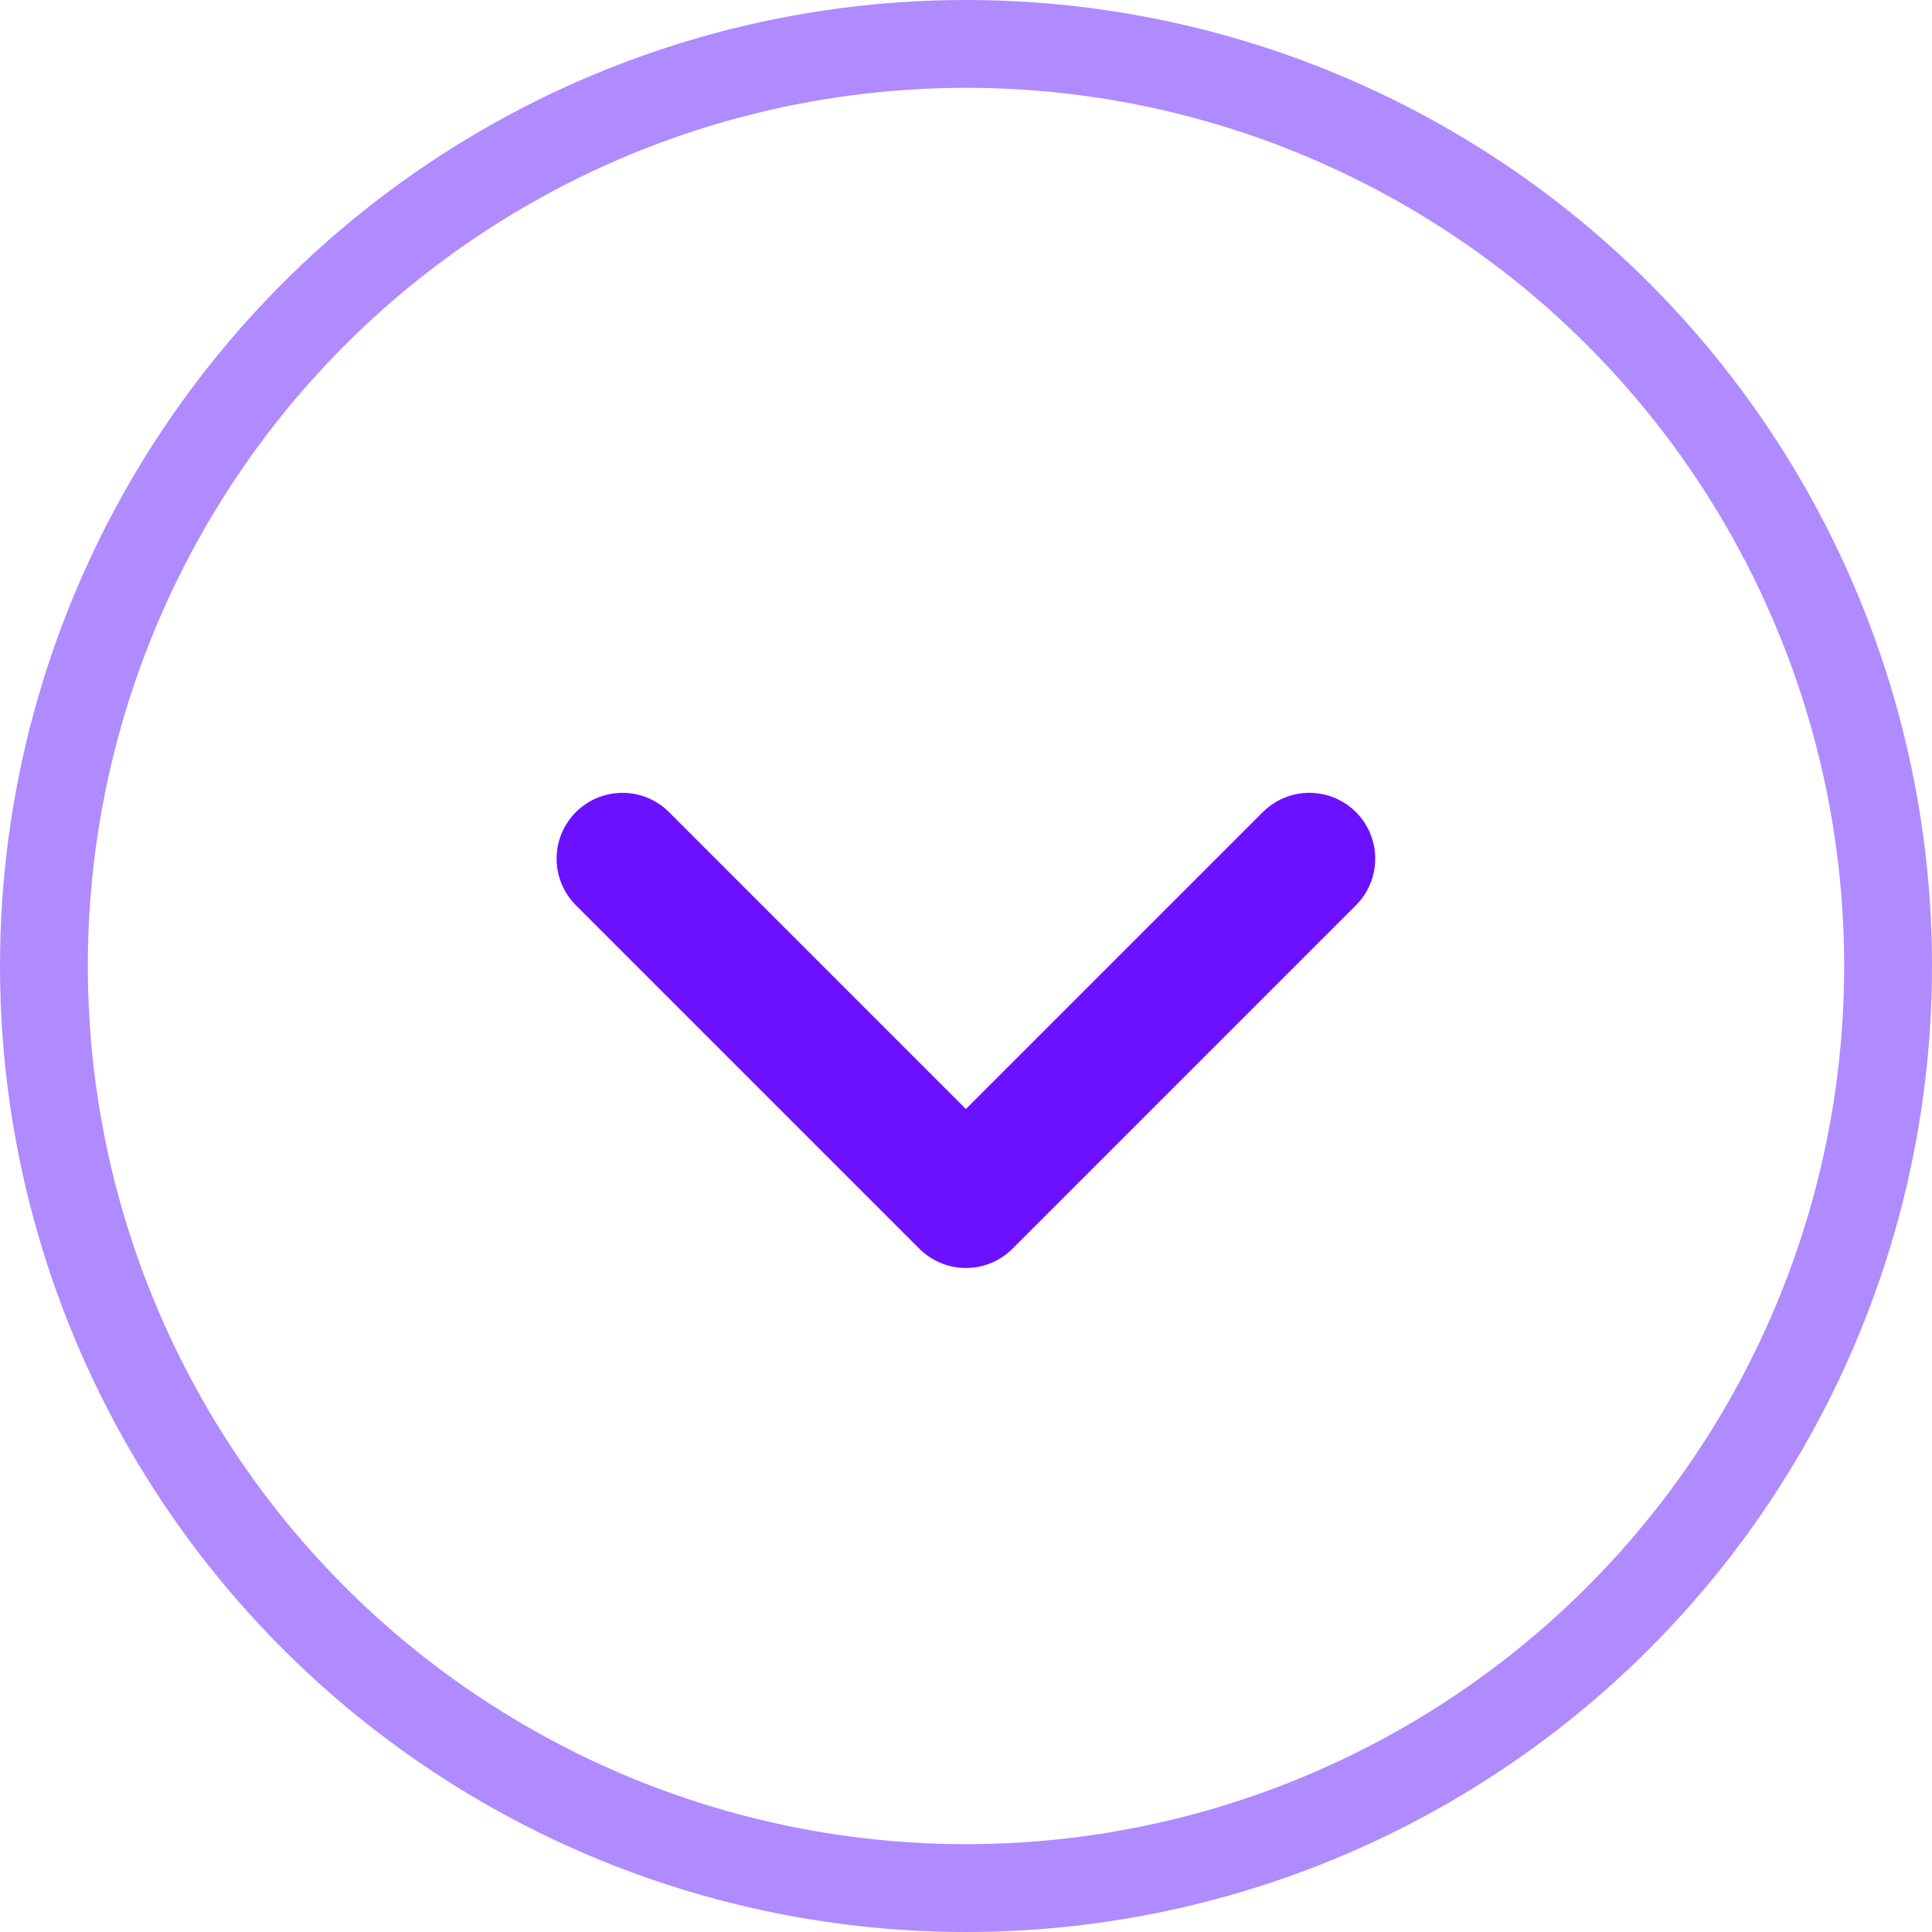 <svg width="22" height="22" viewBox="0 0 22 22" fill="none" xmlns="http://www.w3.org/2000/svg">
<path d="M7.088 9.778L10.999 13.689L14.91 9.778" stroke="#6B11FF" stroke-width="1.5" stroke-linecap="round" stroke-linejoin="round"/>
<circle cx="11" cy="11" r="10.5" stroke="#B08AFF"/>
</svg>
